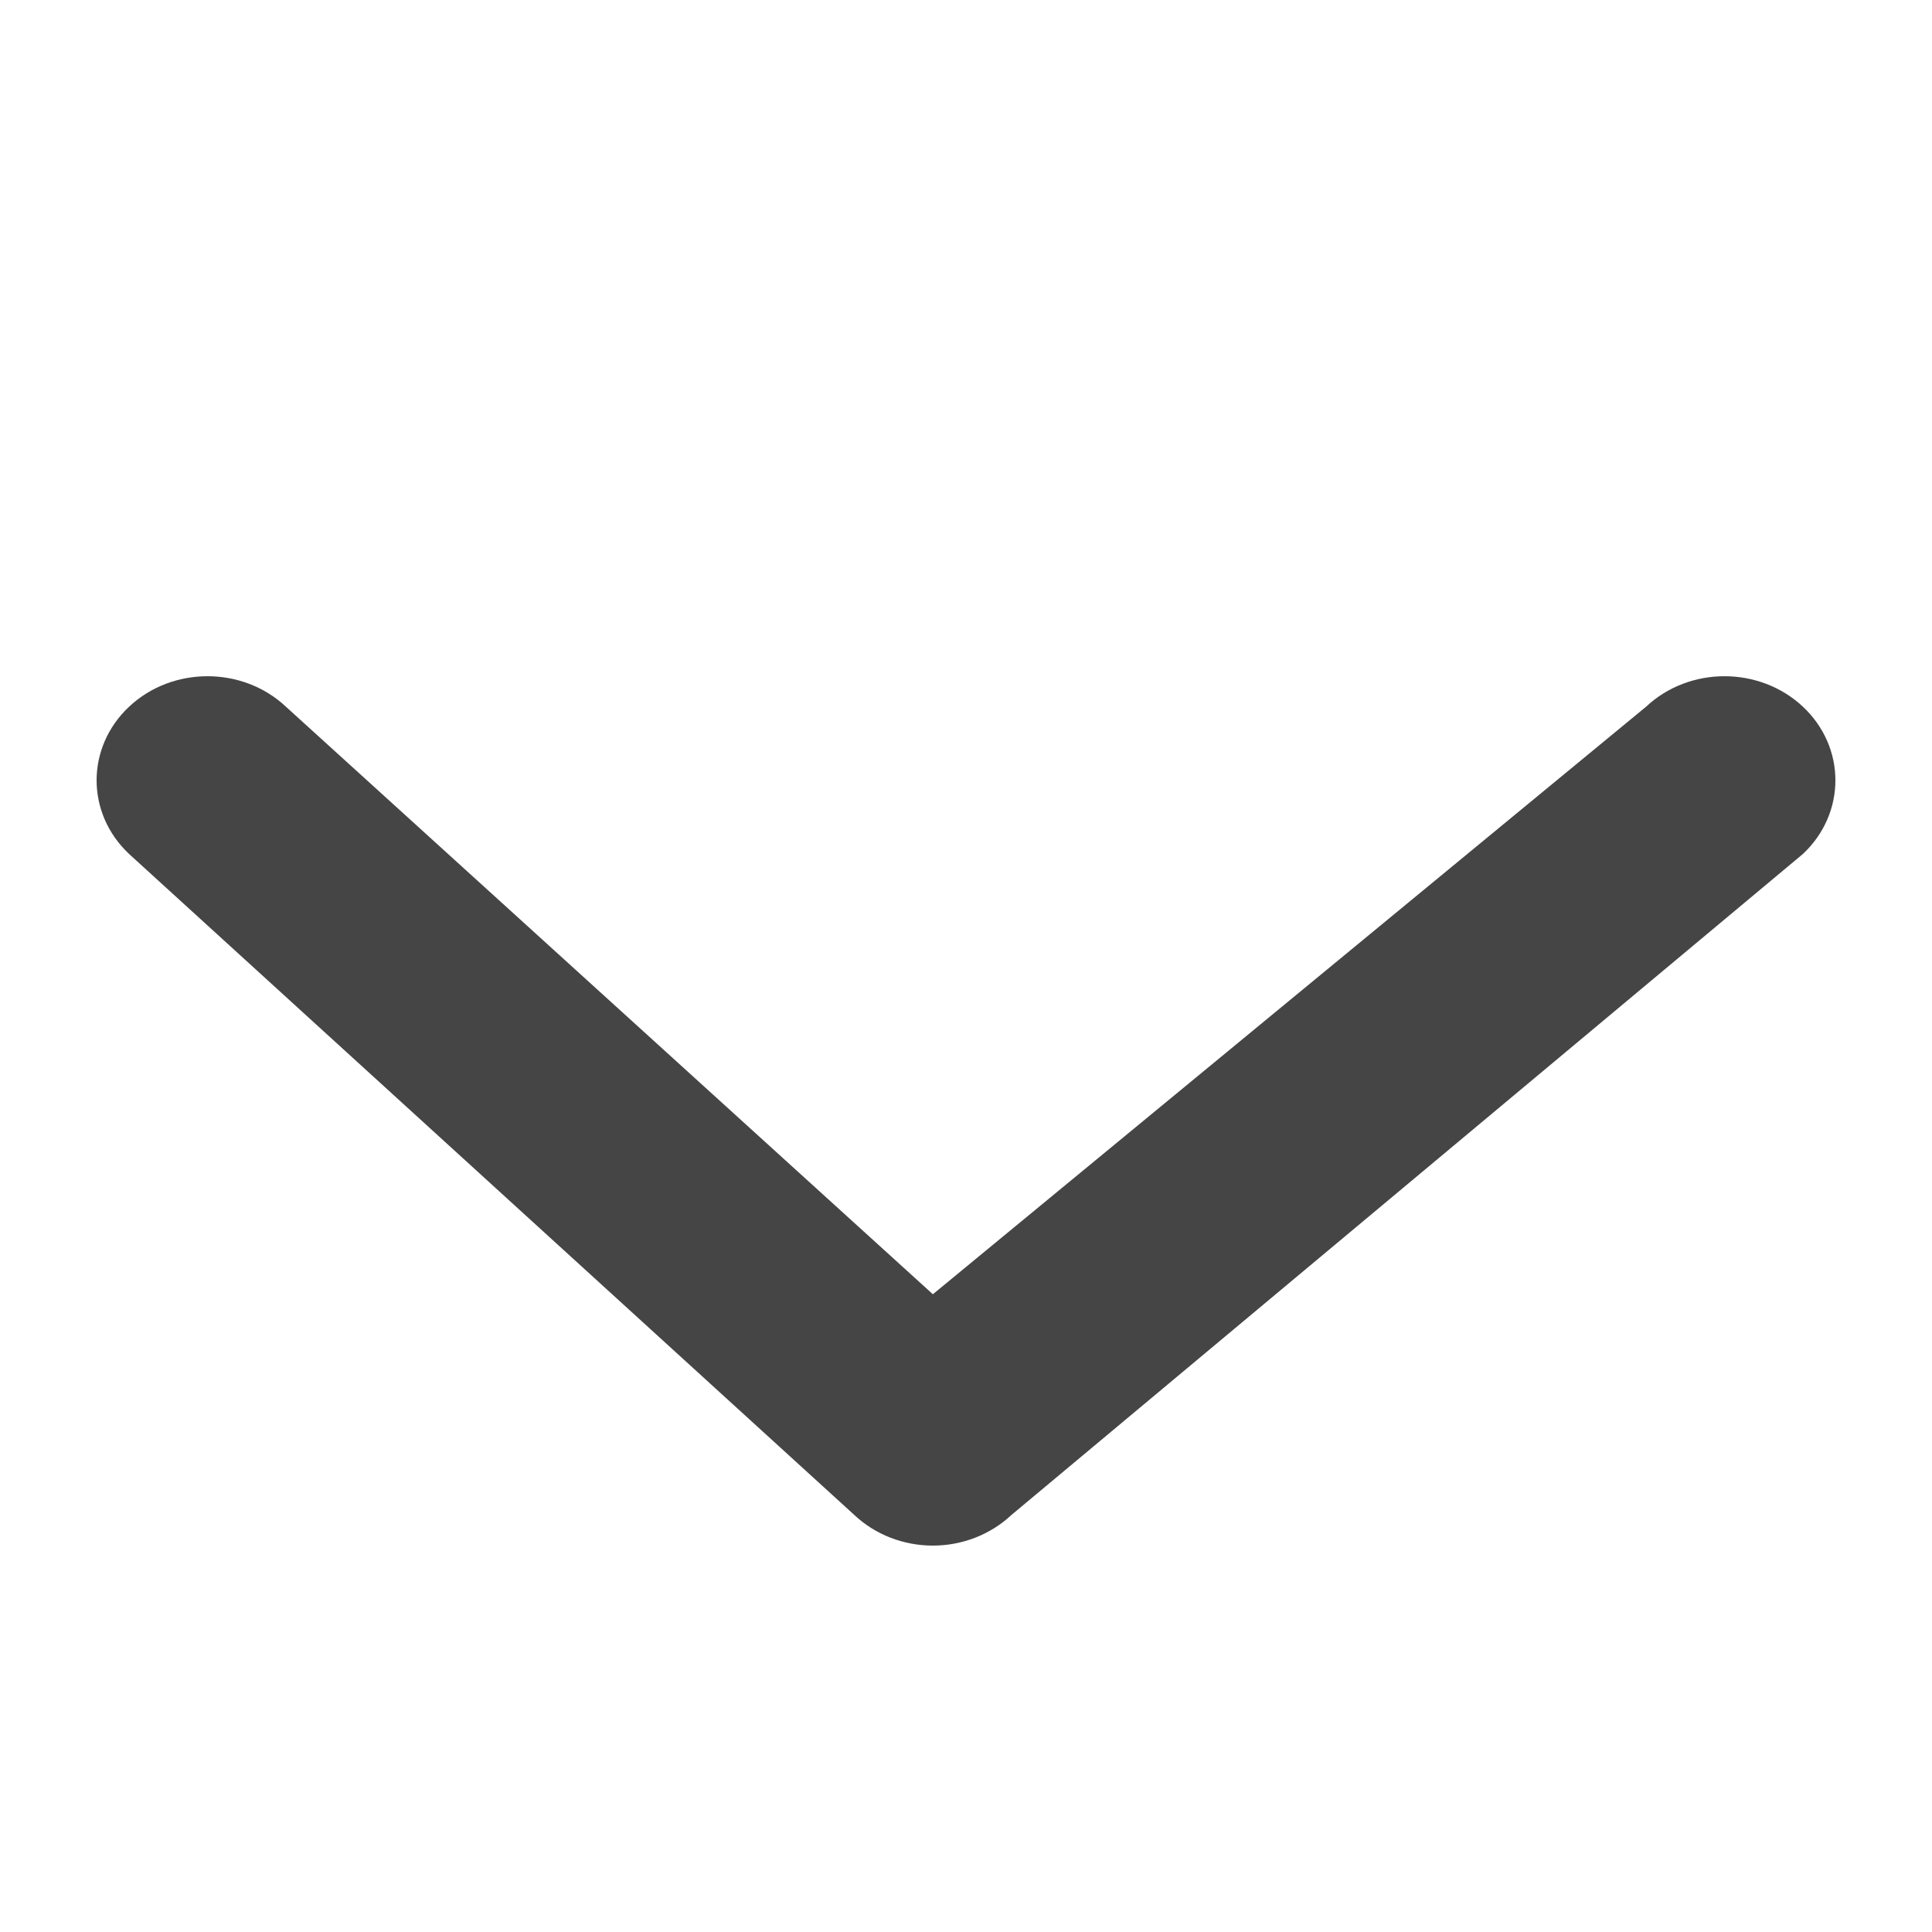 <svg width="20" height="20" viewBox="0 0 20 20" fill="none" xmlns="http://www.w3.org/2000/svg">
<path d="M8.845 15.684C9.06 15.886 9.352 16 9.657 16C9.961 16 10.253 15.886 10.469 15.684L18.664 8.84C19.112 8.419 19.112 7.737 18.664 7.316C18.215 6.895 17.488 6.895 17.04 7.316L9.657 13.398L2.96 7.316C2.512 6.895 1.784 6.895 1.336 7.316C0.888 7.737 0.888 8.419 1.336 8.84L8.845 15.684Z" fill="#454545"/>
</svg>
